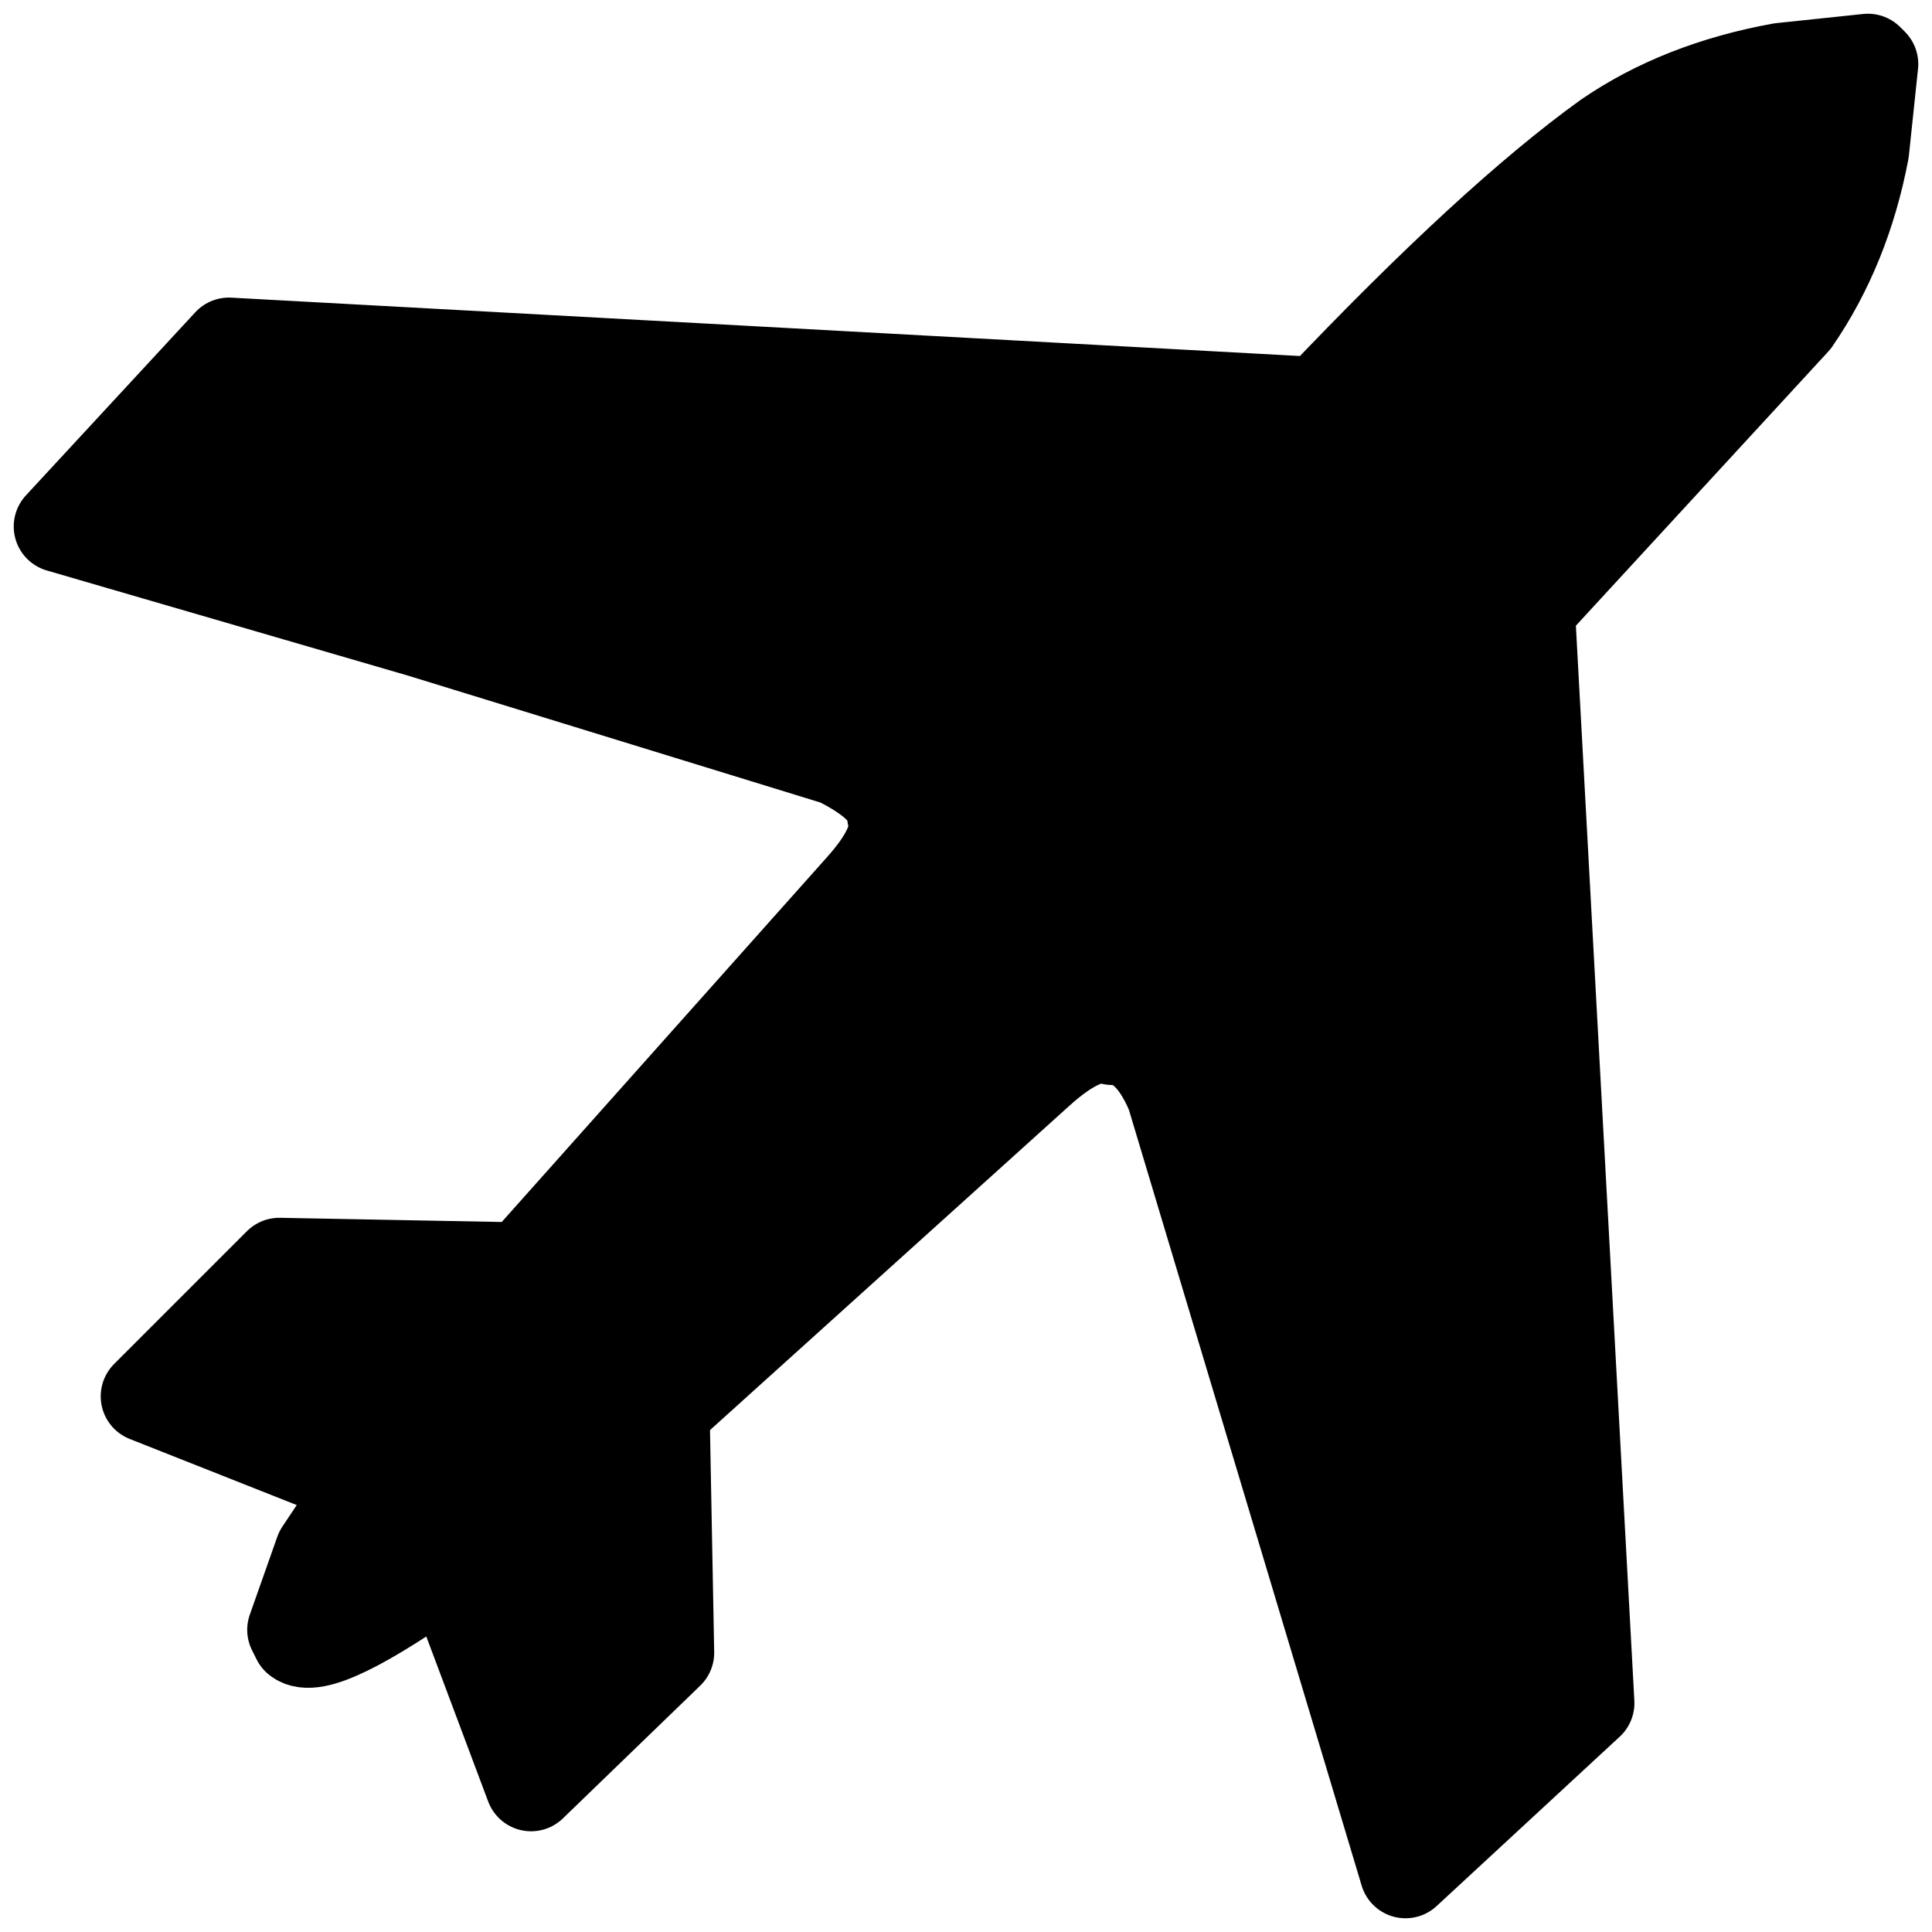 <!-- Generated by IcoMoon.io -->
<svg version="1.1" xmlns="http://www.w3.org/2000/svg" width="1024" height="1024" viewBox="0 0 1024 1024">
<title></title>
<g id="icomoon-ignore">
</g>
<path fill="#000" d="M951.204 169.858l-140.739 152.872 31.545 579.943-97.062 89.782-123.754-412.512q-12.133-29.118-31.545-29.118-14.559-4.853-38.825 16.986l-198.976 179.564 2.427 128.607-72.796 70.37-43.678-116.474q-67.943 48.531-80.076 38.825l-2.427-4.853 14.559-41.251 24.265-36.398-116.474-46.104 70.37-70.37 128.607 2.427 179.564-201.403q21.839-24.265 16.986-38.825 0-14.559-29.118-29.118l-220.815-67.943-191.697-55.81 89.782-97.062 577.516 31.545q92.209-97.062 152.872-140.739 38.825-26.692 92.209-36.398l46.104-4.853 2.427 2.427-4.853 46.104q-9.706 50.957-36.398 89.782z"></path>
<path fill="none" stroke="#000" stroke-width="48.531" stroke-miterlimit="4" stroke-linecap="square" stroke-linejoin="round" d="M951.204 169.858q26.692-38.825 36.398-89.782l4.853-46.104-2.427-2.427-46.104 4.853q-53.384 9.706-92.209 36.398-60.663 43.678-152.872 140.739l-577.516-31.545-89.782 97.062 191.697 55.81 220.815 67.943q29.118 14.559 29.118 29.118 4.853 14.559-16.986 38.825l-179.564 201.403-128.607-2.427-70.37 70.37 116.474 46.104-24.265 36.398-14.559 41.251 2.427 4.853q12.133 9.706 80.076-38.825l43.678 116.474 72.796-70.37-2.427-128.607 198.976-179.564q24.265-21.839 38.825-16.986 19.412 0 31.545 29.118l123.754 412.512 97.062-89.782-31.545-579.943 140.739-152.872z"></path>
</svg>
